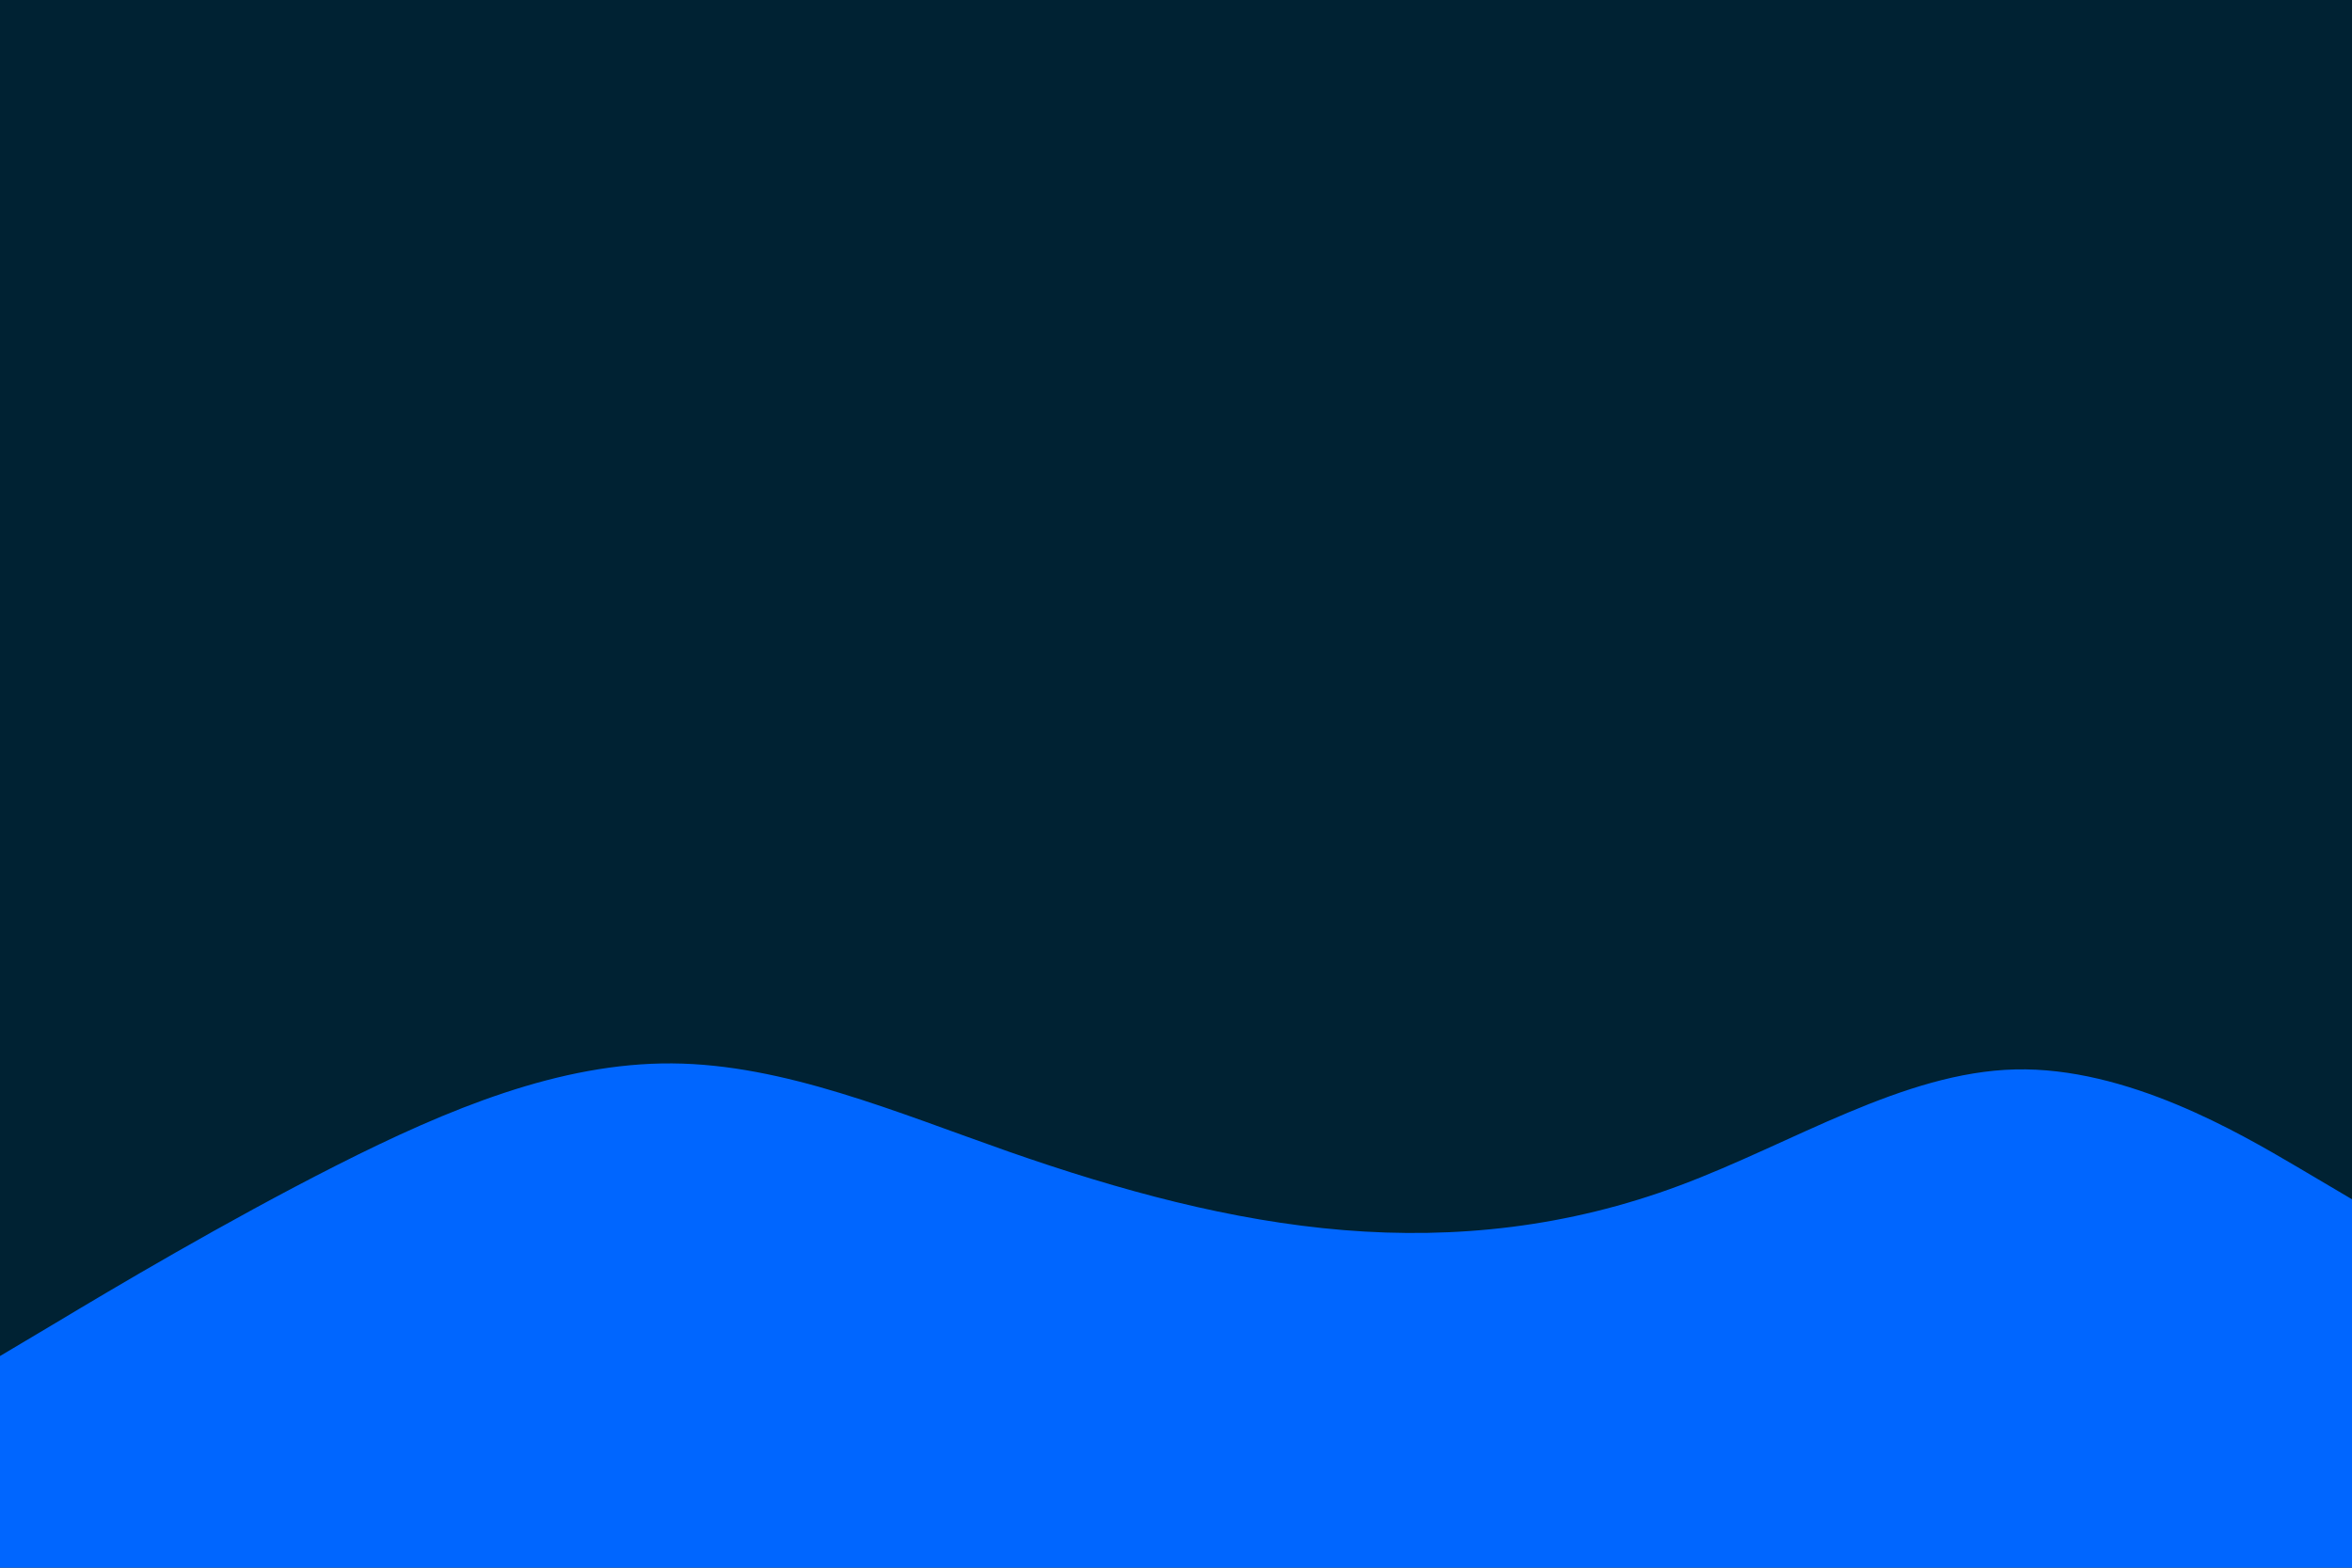 <svg id="visual" viewBox="0 0 900 600" width="900" height="600" xmlns="http://www.w3.org/2000/svg" xmlns:xlink="http://www.w3.org/1999/xlink" version="1.1"><rect x="0" y="0" width="900" height="600" fill="#002233"></rect><path d="M0 519L21.5 506.2C43 493.3 86 467.7 128.8 446C171.7 424.3 214.3 406.7 257.2 407C300 407.3 343 425.7 385.8 440.7C428.7 455.7 471.3 467.3 514.2 470.8C557 474.3 600 469.7 642.8 453.7C685.7 437.7 728.3 410.3 771.2 409.3C814 408.3 857 433.7 878.5 446.3L900 459L900 601L878.5 601C857 601 814 601 771.2 601C728.3 601 685.7 601 642.8 601C600 601 557 601 514.2 601C471.3 601 428.7 601 385.8 601C343 601 300 601 257.2 601C214.3 601 171.7 601 128.8 601C86 601 43 601 21.5 601L0 601Z" fill="#0066FF" stroke-linecap="round" stroke-linejoin="miter"></path></svg>